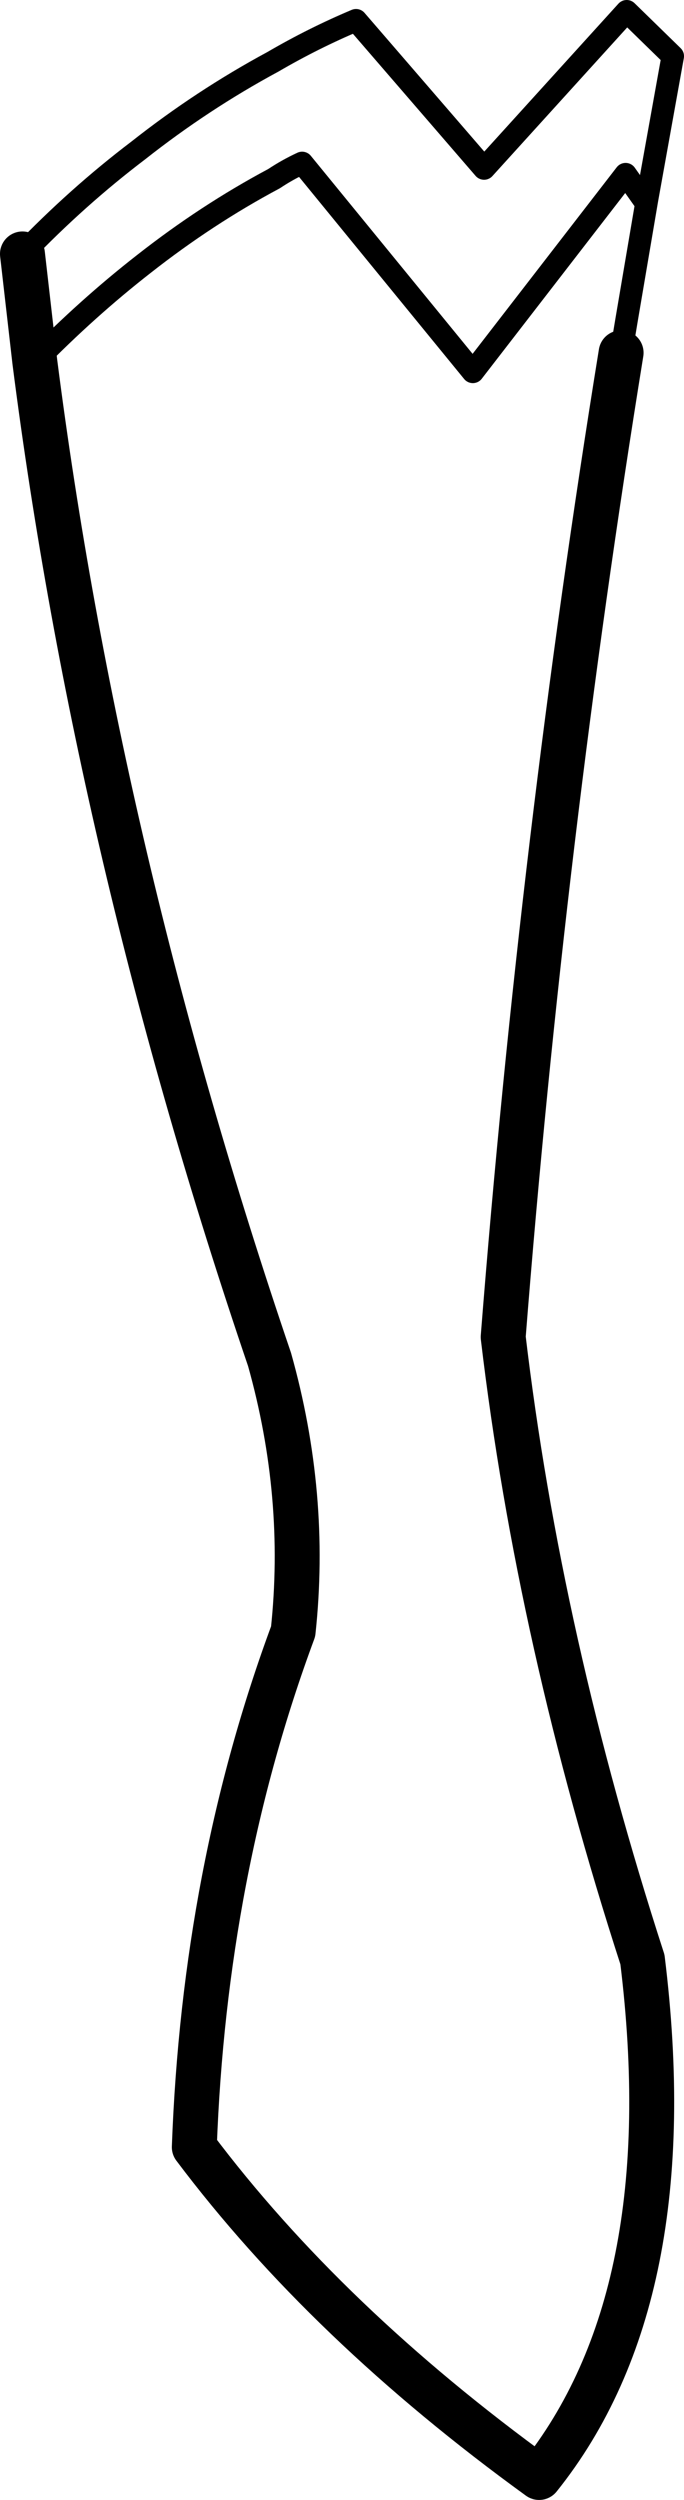 <?xml version="1.0" encoding="UTF-8" standalone="no"?>
<svg xmlns:xlink="http://www.w3.org/1999/xlink" height="111.25px" width="30.45px" xmlns="http://www.w3.org/2000/svg">
  <g transform="matrix(1.0, 0.0, 0.0, 1.0, -161.7, -354.85)">
    <path d="M189.35 370.55 L189.4 370.25 189.6 369.05 190.5 363.75 190.4 363.8 189.55 362.6 182.75 371.4 175.15 362.1 Q174.5 362.4 173.9 362.8 170.9 364.4 168.1 366.6 165.6 368.55 163.25 370.95 M162.7 366.15 Q165.15 363.6 167.85 361.55 170.7 359.3 173.85 357.6 175.65 356.55 177.55 355.75 L183.25 362.35 189.6 355.35 191.65 357.35 190.5 363.75" fill="none" stroke="#000000" stroke-linecap="round" stroke-linejoin="round" stroke-width="1.0"/>
    <path d="M163.25 370.95 Q166.05 392.85 173.7 415.35 175.4 421.4 174.75 427.45 170.8 438.1 170.35 450.4 176.25 458.25 185.7 465.1 192.15 457.05 190.3 442.05 185.7 427.85 184.1 414.35 185.85 392.15 189.35 370.55 M163.25 370.95 L162.7 366.15" fill="none" stroke="#000000" stroke-linecap="round" stroke-linejoin="round" stroke-width="2.0"/>
  </g>
</svg>
